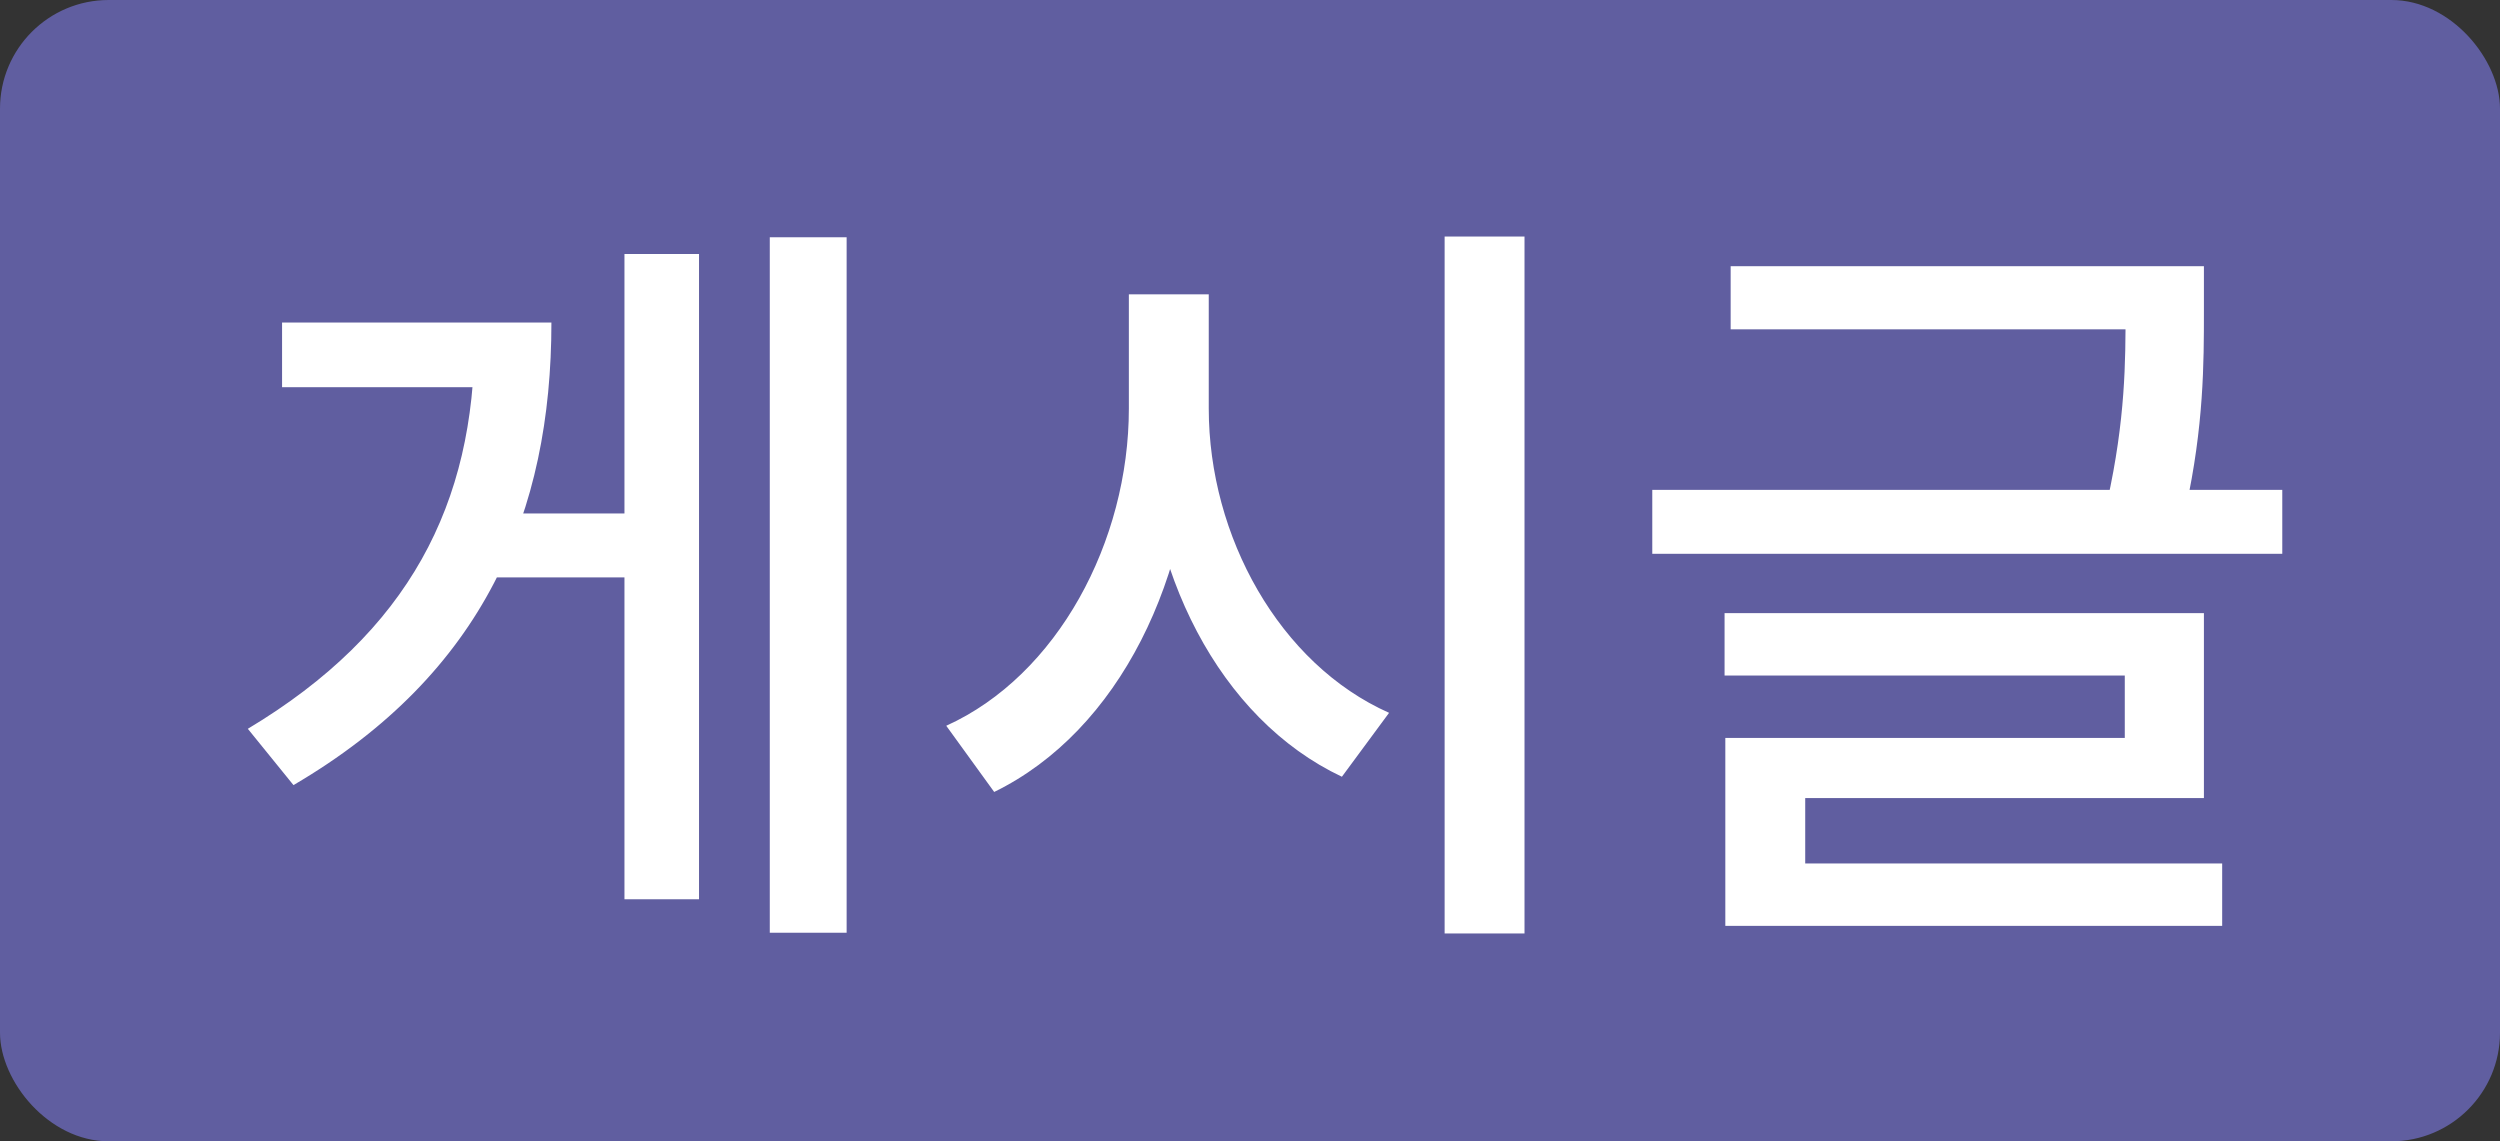 <svg width="46" height="21" viewBox="0 0 46 21" fill="none" xmlns="http://www.w3.org/2000/svg">
<rect x="0" y="0" width="46" height="21" fill="#333333" stroke="none"/>
<rect width="46" height="21" rx="2" fill="#605EA0"/>
<path d="M14.164 4.366H15.578V17.162H14.164V4.366ZM8.83 9.448H11.84V10.624H8.83V9.448ZM11.49 4.674H12.862V16.546H11.49V4.674ZM8.732 5.934H10.146C10.146 9.42 8.914 12.388 5.4 14.446L4.56 13.41C7.528 11.632 8.732 9.266 8.732 6.214V5.934ZM5.19 5.934H9.236V7.124H5.19V5.934ZM20.771 5.416H21.975V7.516C21.975 10.61 20.589 13.452 18.293 14.572L17.411 13.354C19.455 12.43 20.771 9.966 20.771 7.516V5.416ZM21.051 5.416H22.241V7.516C22.241 9.868 23.543 12.22 25.559 13.116L24.691 14.292C22.437 13.228 21.051 10.498 21.051 7.516V5.416ZM26.581 4.352H28.051V17.176H26.581V4.352ZM31.844 4.898H40.02V6.06H31.844V4.898ZM30.402 9.014H41.994V10.19H30.402V9.014ZM39.11 4.898H40.552V5.738C40.552 6.662 40.552 7.838 40.216 9.364L38.774 9.224C39.11 7.712 39.11 6.634 39.11 5.738V4.898ZM31.732 11.282H40.552V14.684H33.216V16.252H31.746V13.578H39.096V12.43H31.732V11.282ZM31.746 15.888H40.888V17.036H31.746V15.888Z" fill="white"/>
</svg>
